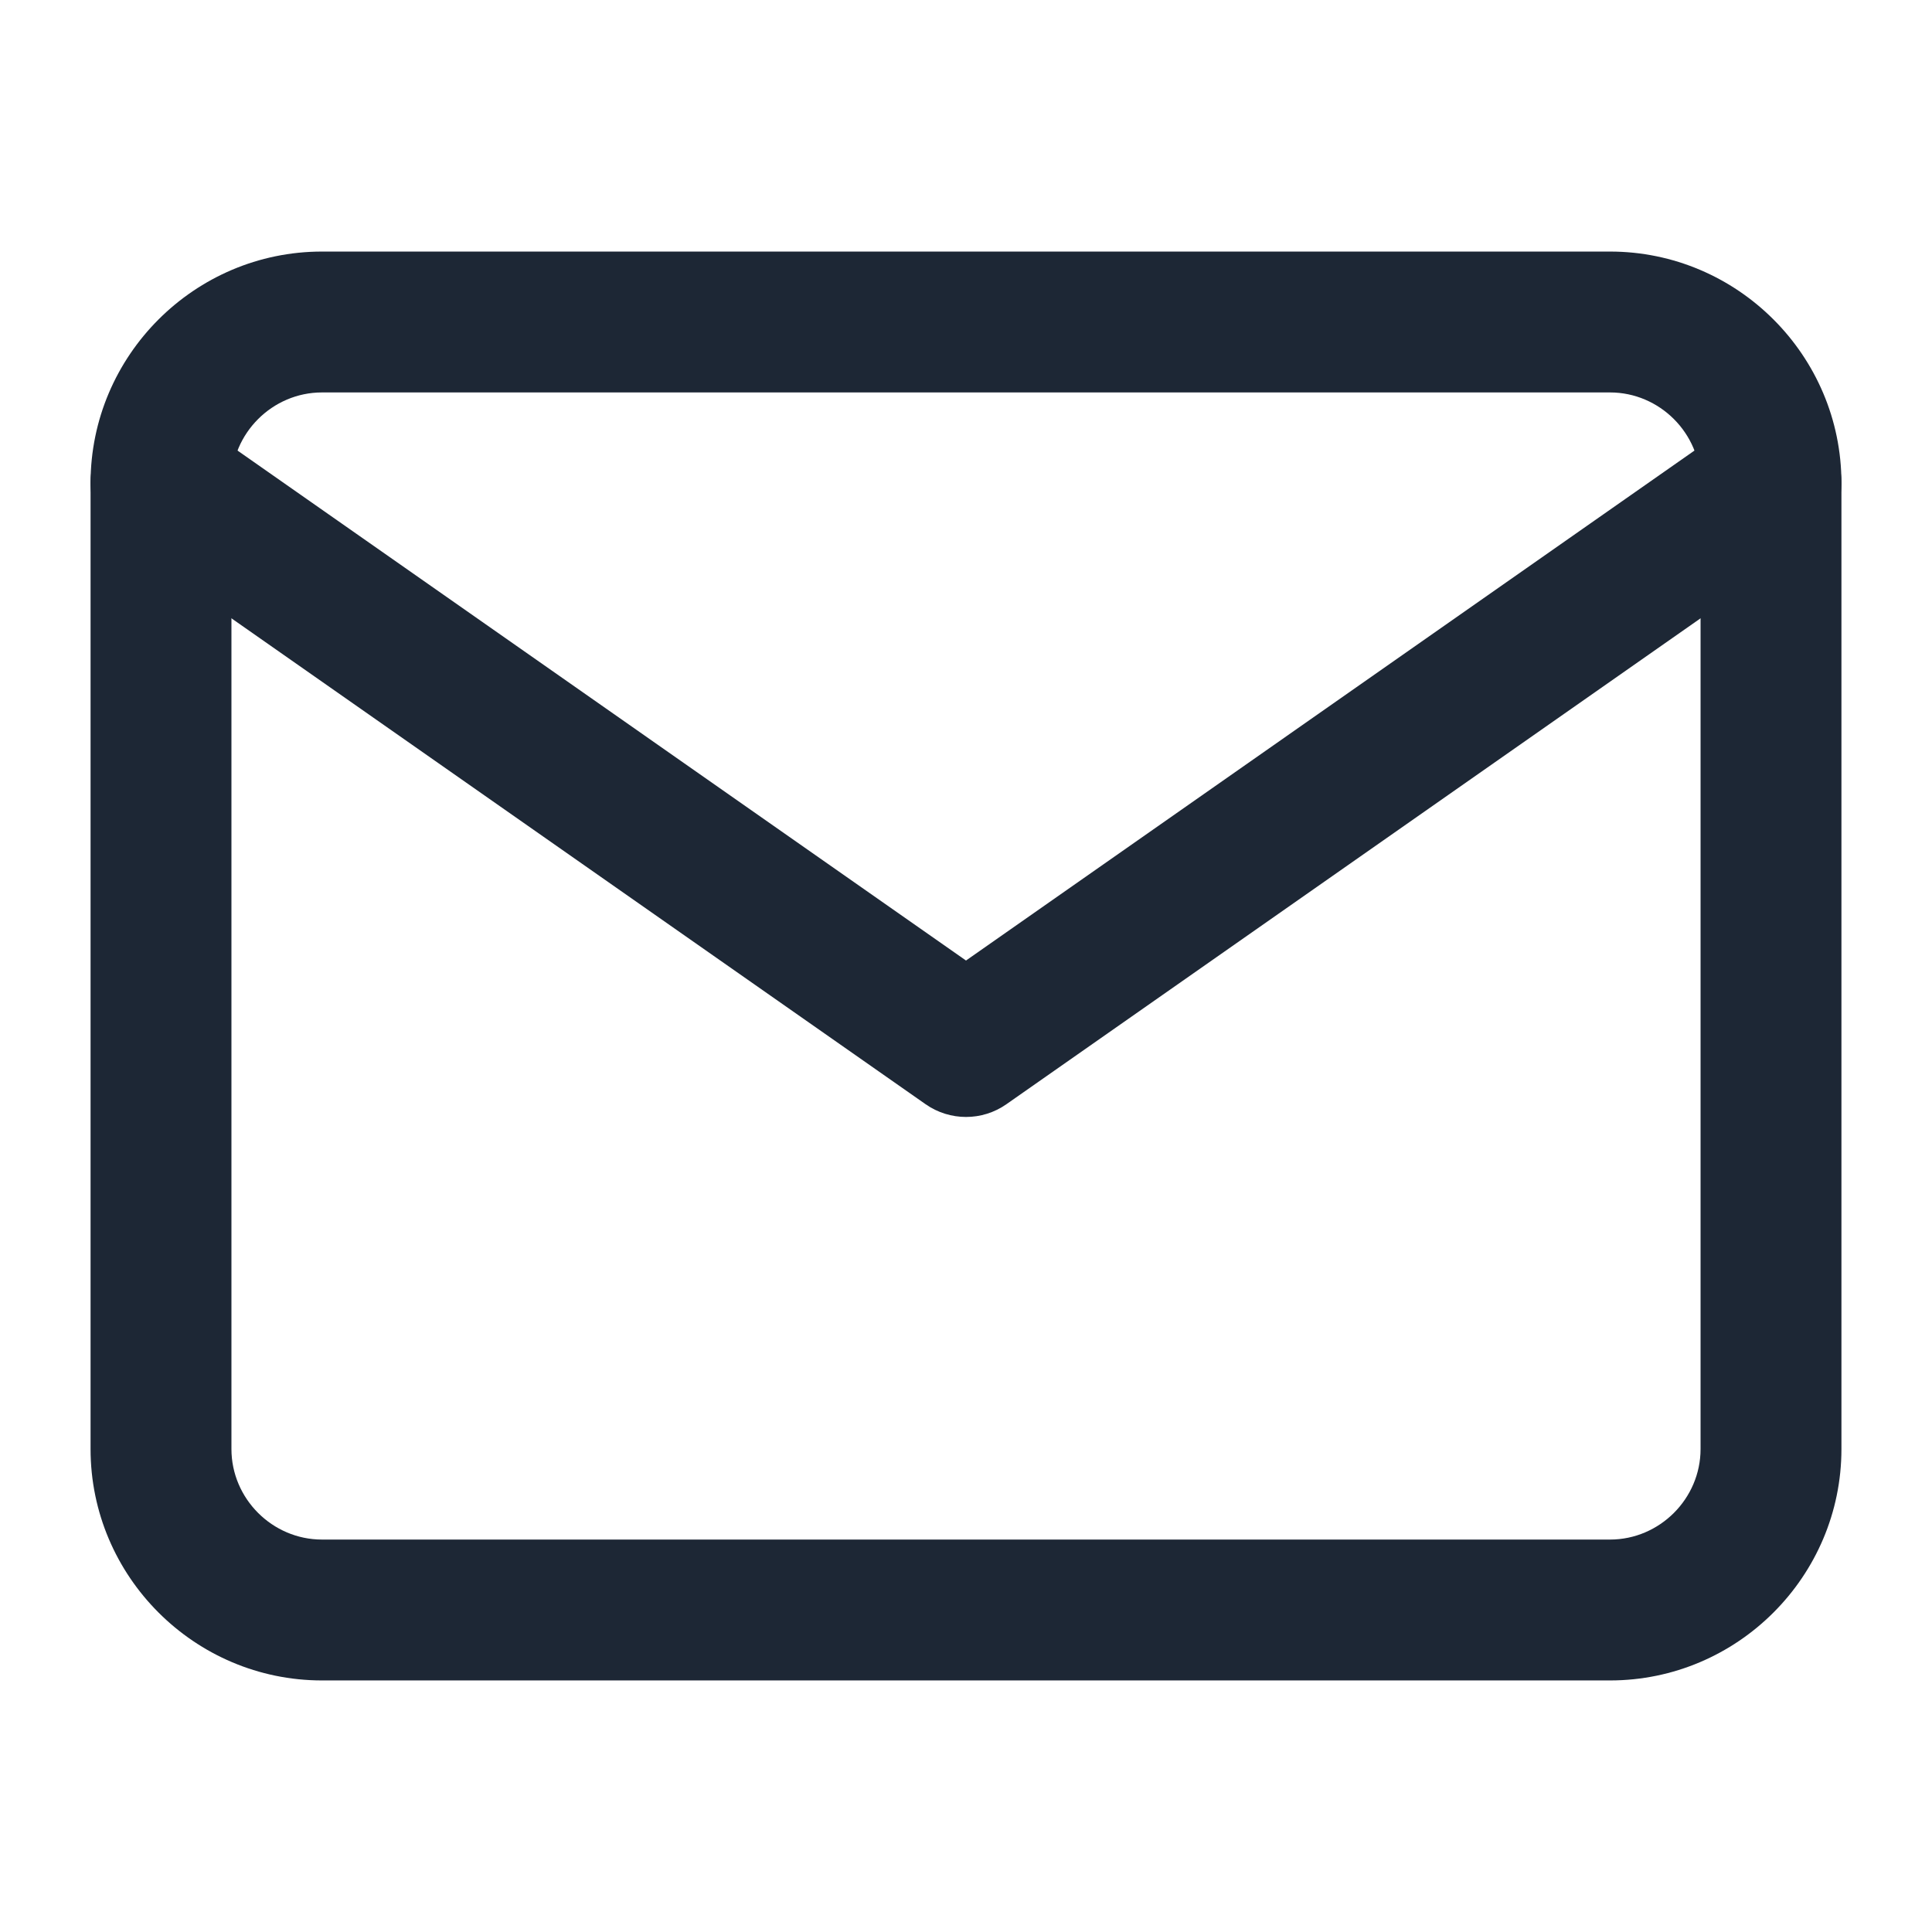 <svg width="24" height="24" viewBox="0 0 24 24" fill="none" xmlns="http://www.w3.org/2000/svg">
<path fill-rule="evenodd" clip-rule="evenodd" d="M4 4.875C3.383 4.875 2.875 5.383 2.875 6V18C2.875 18.617 3.383 19.125 4 19.125H20C20.617 19.125 21.125 18.617 21.125 18V6C21.125 5.383 20.617 4.875 20 4.875H4ZM1.125 6C1.125 4.417 2.417 3.125 4 3.125H20C21.583 3.125 22.875 4.417 22.875 6V18C22.875 19.583 21.583 20.875 20 20.875H4C2.417 20.875 1.125 19.583 1.125 18V6Z" fill="#1D2735"/>
<path fill-rule="evenodd" clip-rule="evenodd" d="M1.283 5.498C1.56 5.102 2.106 5.006 2.502 5.283L12 11.932L21.498 5.283C21.894 5.006 22.44 5.102 22.717 5.498C22.994 5.894 22.898 6.44 22.502 6.717L12.502 13.717C12.201 13.928 11.8 13.928 11.498 13.717L1.498 6.717C1.102 6.44 1.006 5.894 1.283 5.498Z" fill="#1D2735"/>
</svg>
